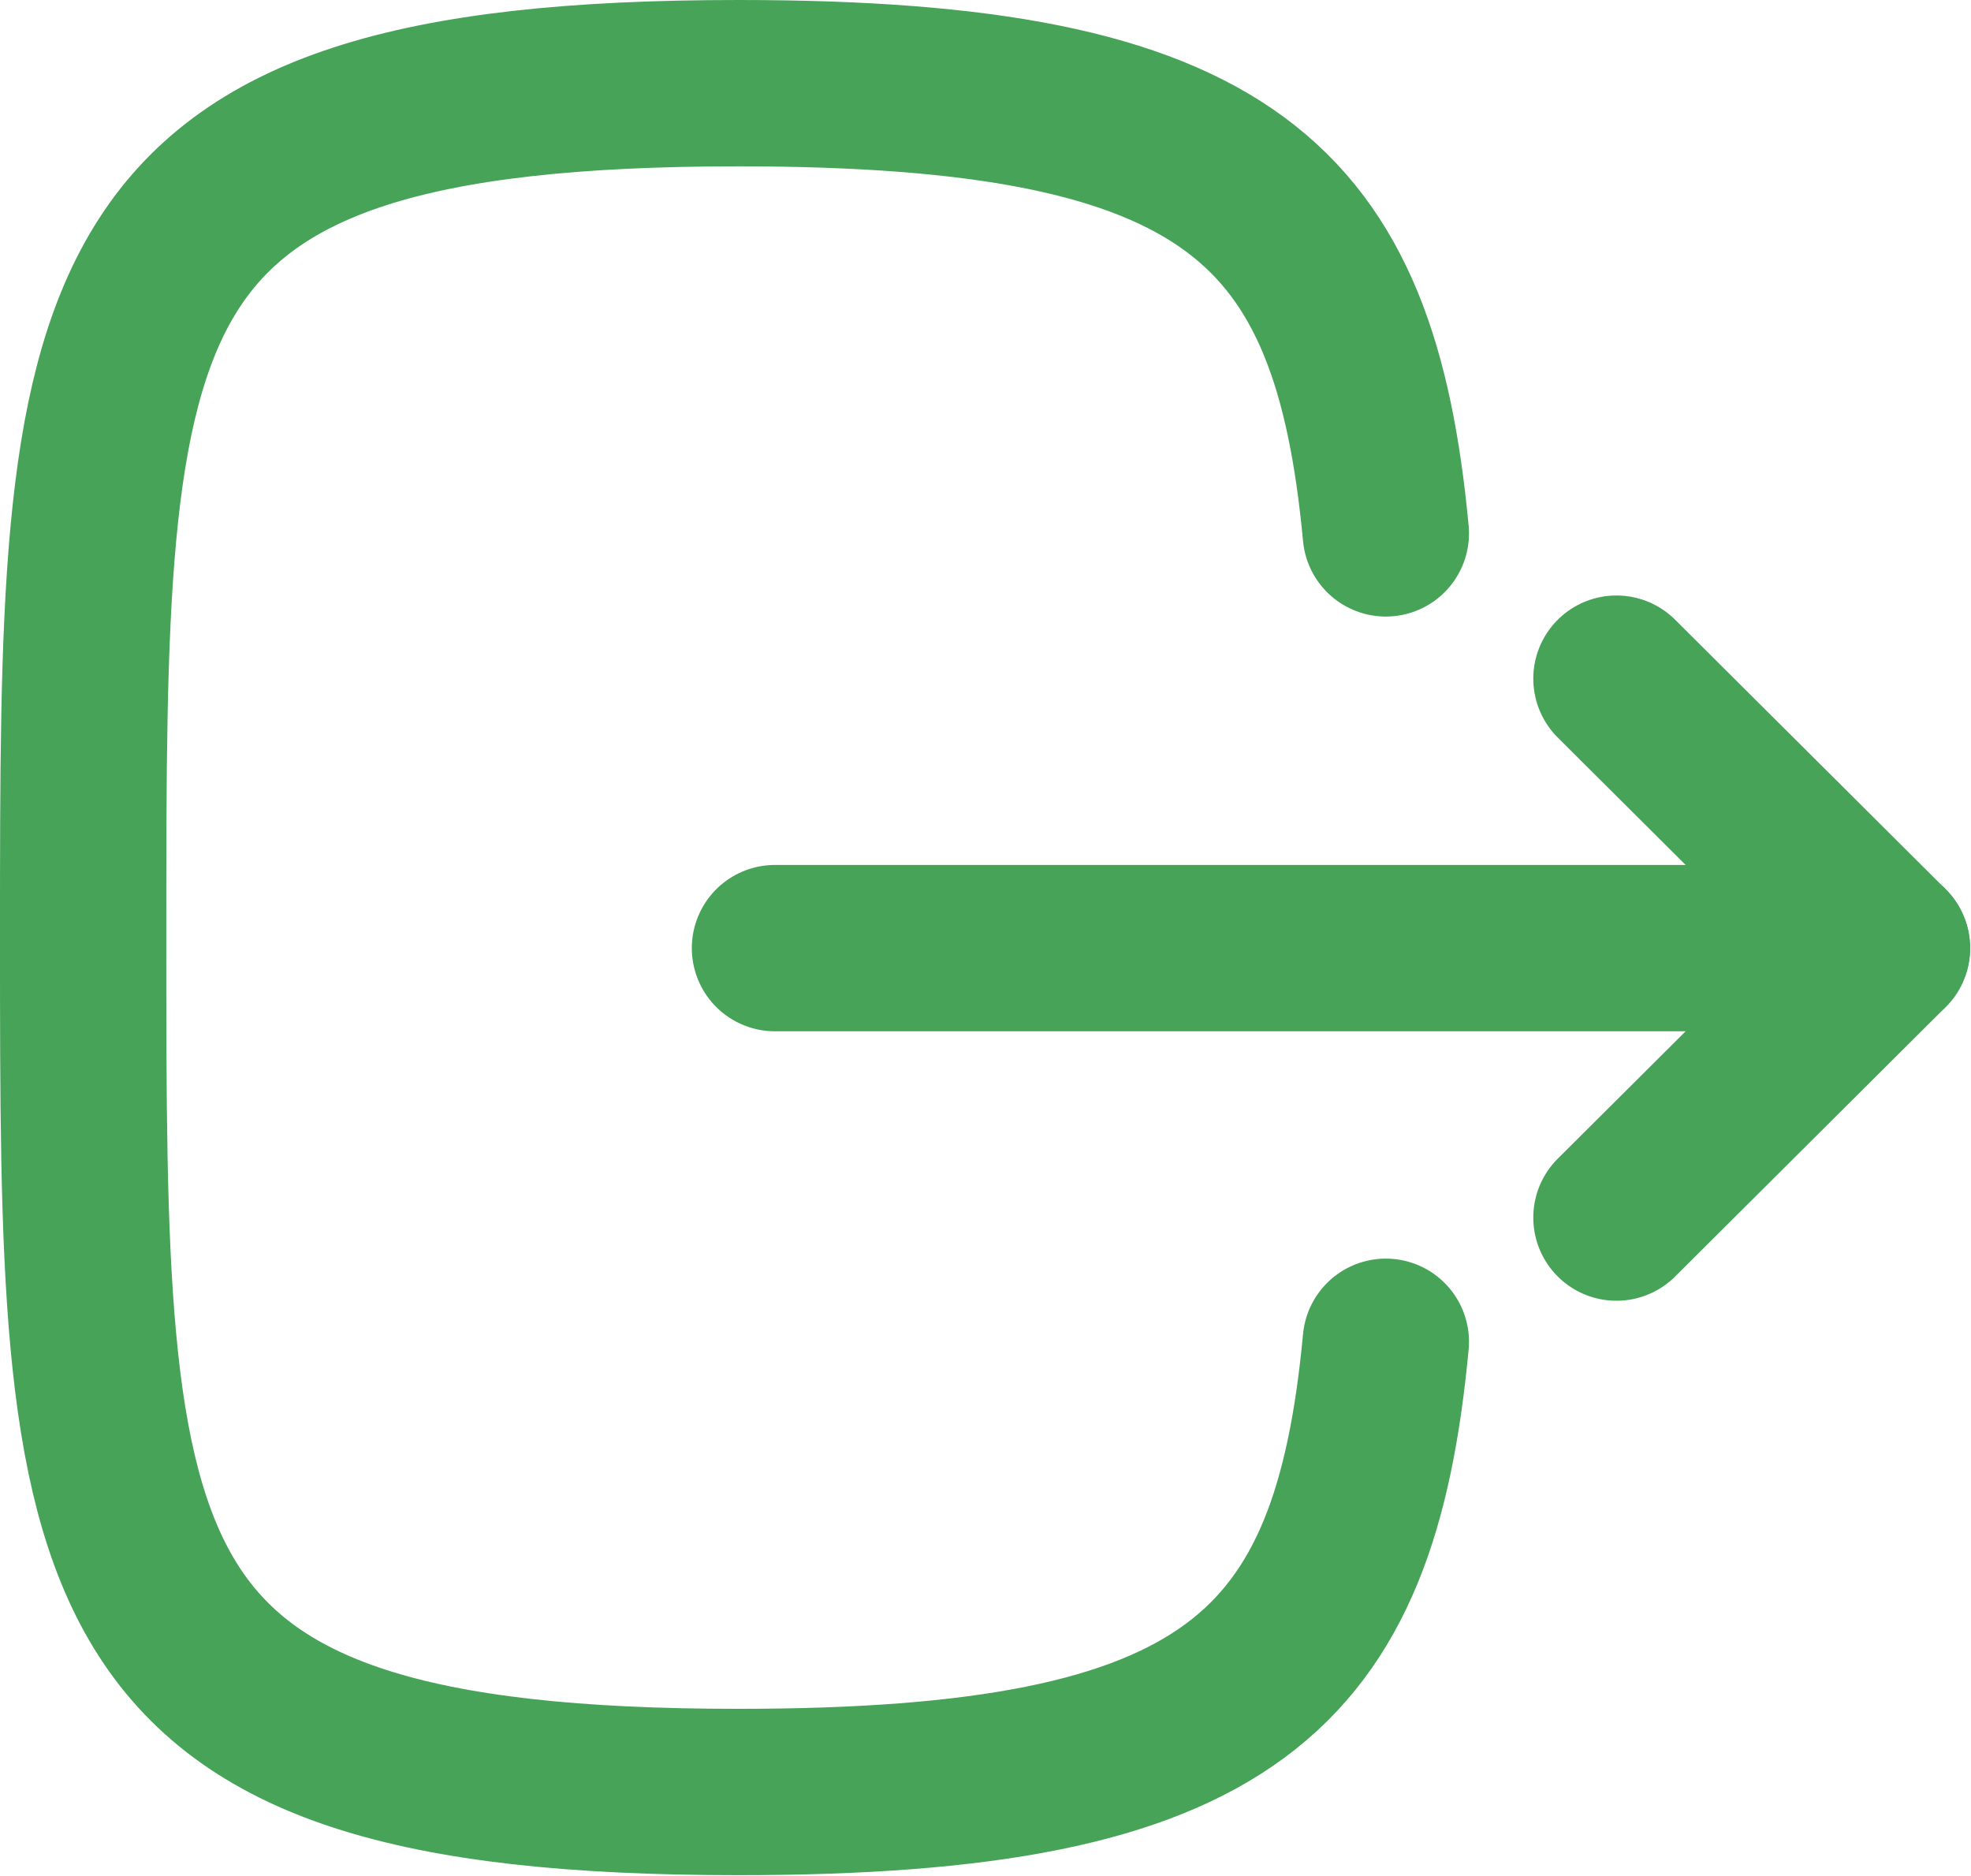 <svg width="17.778" height="16.917" viewBox="0 0 17.778 16.917" fill="none" xmlns="http://www.w3.org/2000/svg" xmlns:xlink="http://www.w3.org/1999/xlink">
	<desc>
			Created with Pixso.
	</desc>
	<defs/>
	<path id="Stroke 1" d="M17.02 8.55L6.99 8.55" stroke="#46A358" stroke-opacity="1" stroke-width="1.5" stroke-linejoin="round" stroke-linecap="round"/>
	<path id="Stroke 3" d="M14.58 6.12L17.02 8.55L14.58 10.98" stroke="#46A358" stroke-opacity="1" stroke-width="1.5" stroke-linejoin="round" stroke-linecap="round"/>
	<path id="Stroke 4" d="M12.5 4.81C12.22 1.83 11.1 0.75 6.66 0.75C0.75 0.75 0.75 2.67 0.75 8.45C0.75 14.24 0.75 16.16 6.66 16.16C11.1 16.16 12.22 15.08 12.5 12.1" stroke="#46A358" stroke-opacity="1" stroke-width="1.5" stroke-linejoin="round" stroke-linecap="round"/>
</svg>
